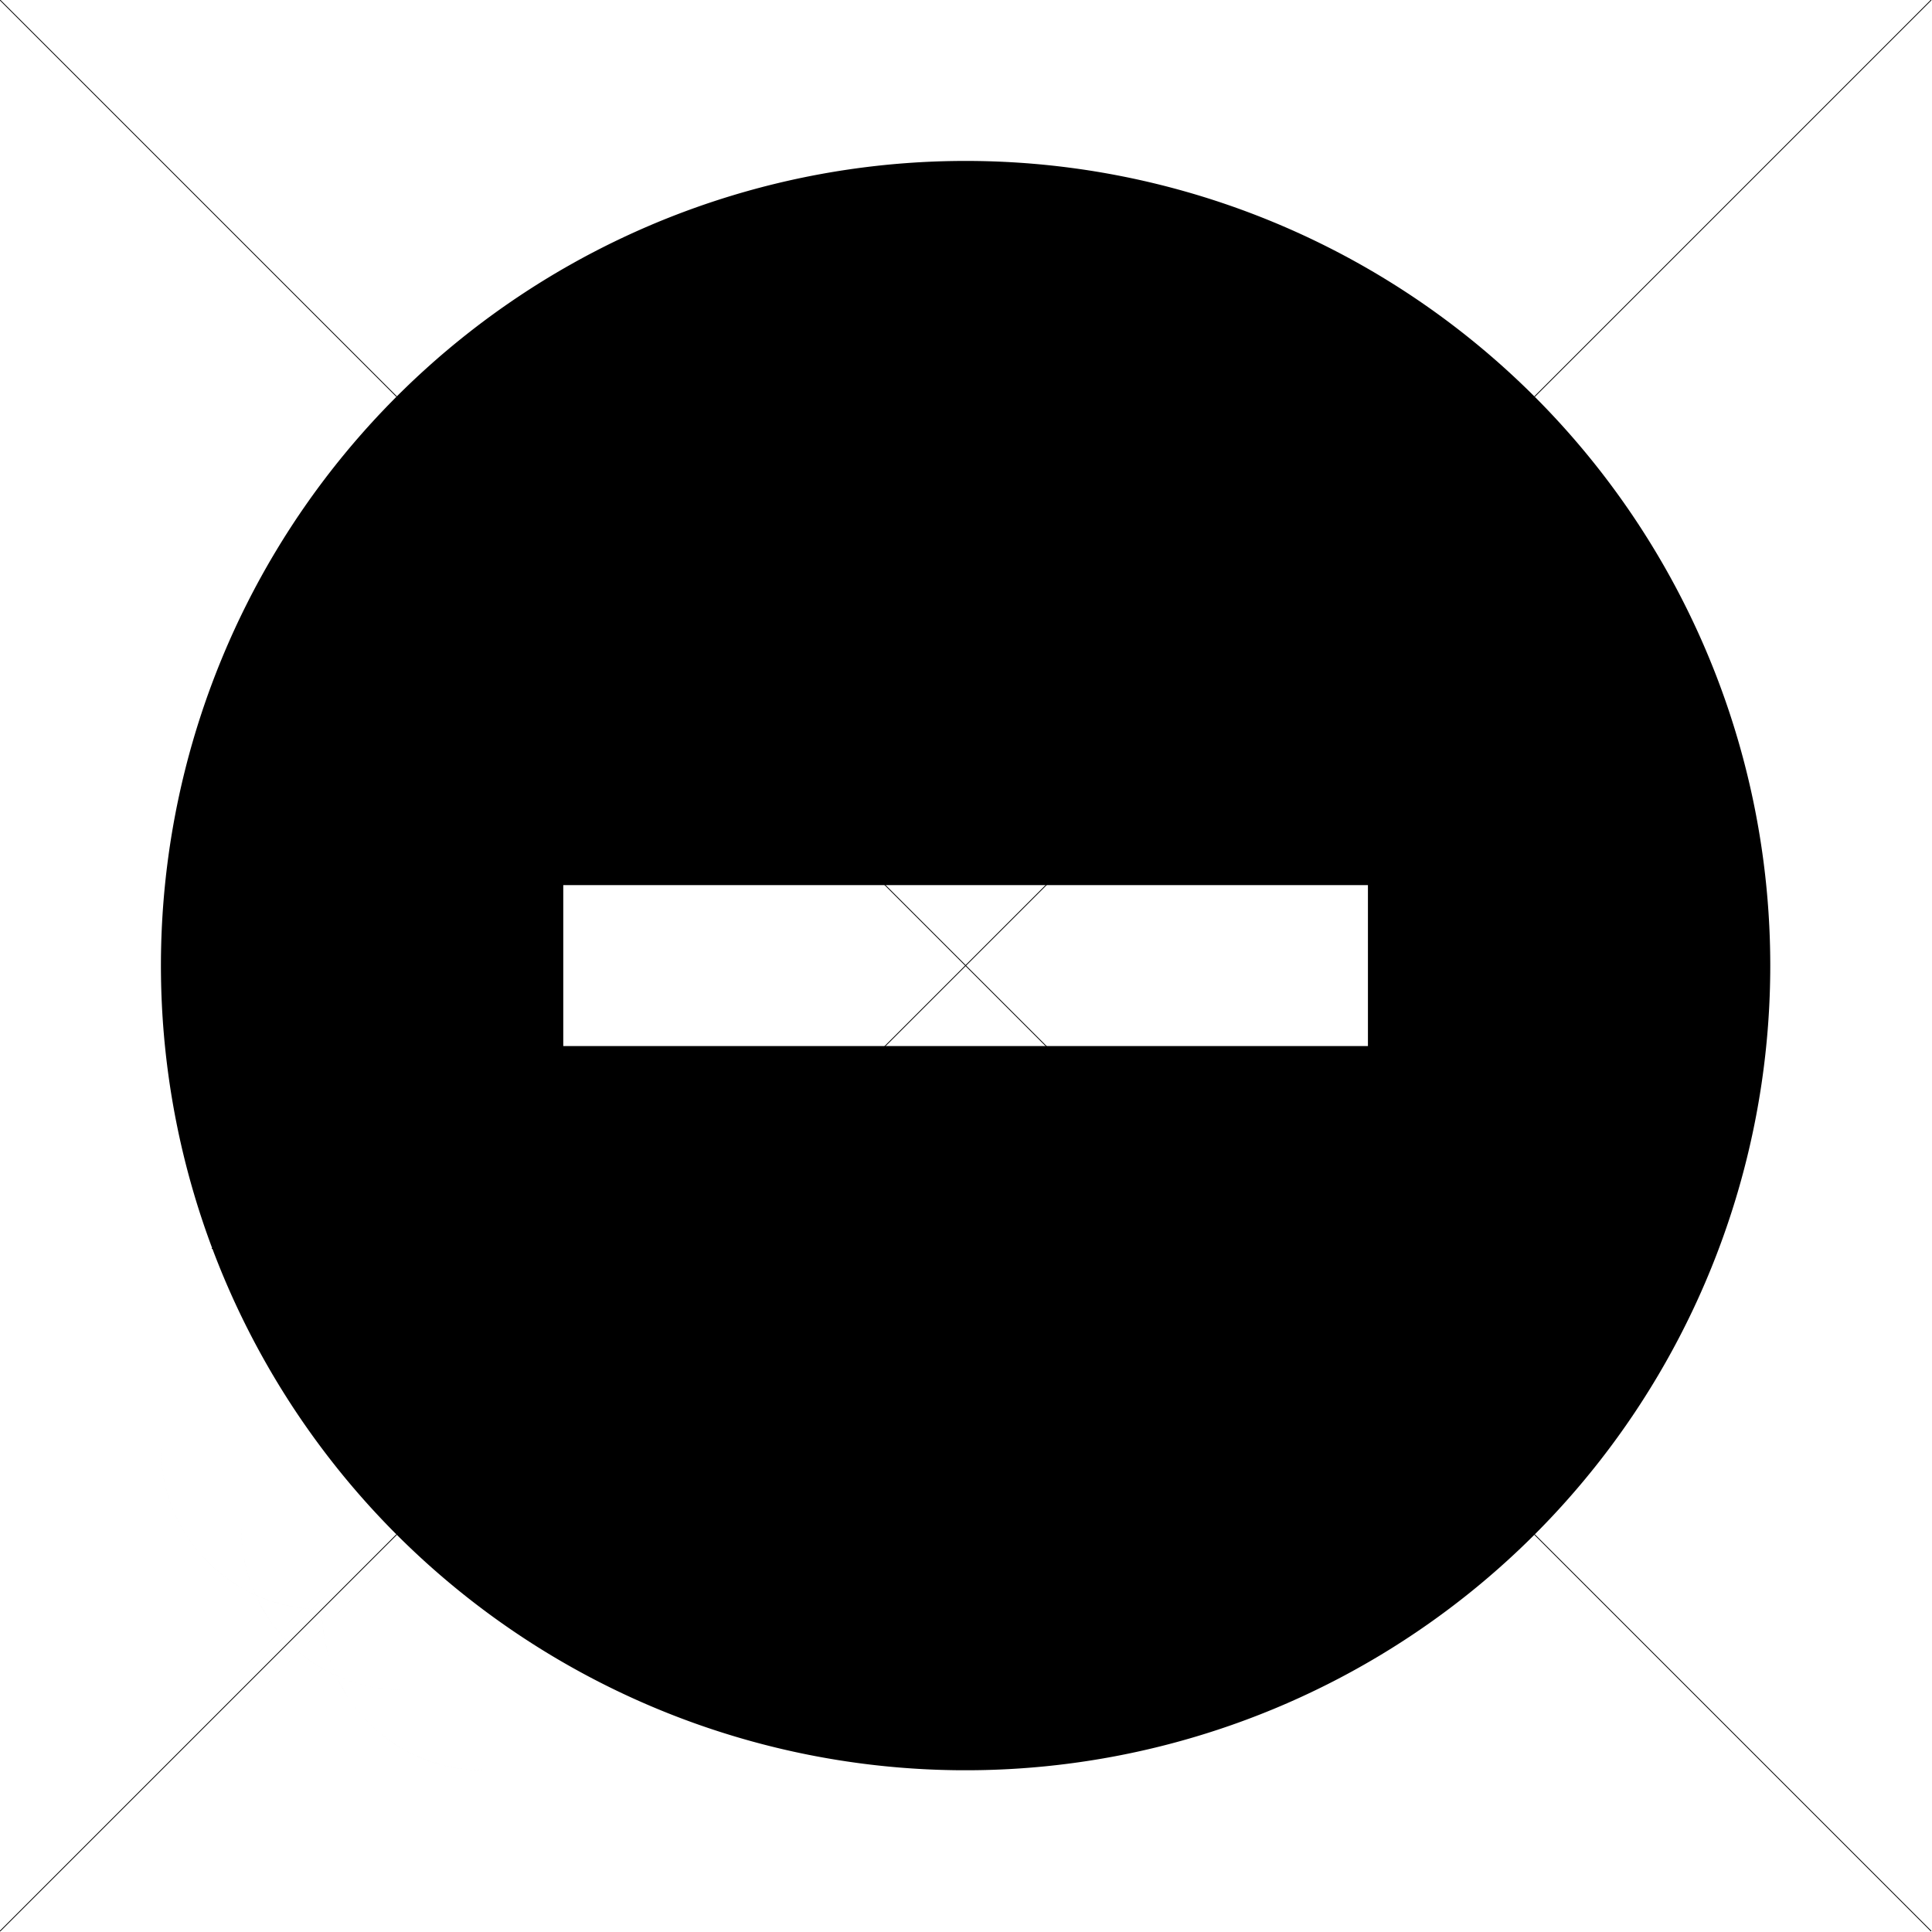 <svg xmlns="http://www.w3.org/2000/svg" viewBox="0 0 24.01 24.01"><defs><style>.cls-1{fill:none;stroke:#000;stroke-miterlimit:10;stroke-width:0.01px;}</style></defs><title>minus-circle-filled</title><g id="Icon_Grid" data-name="Icon Grid"><path d="M18,2a2,2,0,0,1,2,2V20a2,2,0,0,1-2,2H6a2,2,0,0,1-2-2V4A2,2,0,0,1,6,2H18m0,0H6A2,2,0,0,0,4,4V20a2,2,0,0,0,2,2H18a2,2,0,0,0,2-2V4a2,2,0,0,0-2-2Z" transform="translate(0 0)"/><path d="M20,4a2,2,0,0,1,2,2V18a2,2,0,0,1-2,2H4a2,2,0,0,1-2-2V6A2,2,0,0,1,4,4H20m0,0H4A2,2,0,0,0,2,6V18a2,2,0,0,0,2,2H20a2,2,0,0,0,2-2V6a2,2,0,0,0-2-2Z" transform="translate(0 0)"/><path d="M19,3a2,2,0,0,1,2,2V19a2,2,0,0,1-2,2H5a2,2,0,0,1-2-2V5A2,2,0,0,1,5,3H19m0,0H5A2,2,0,0,0,3,5V19a2,2,0,0,0,2,2H19a2,2,0,0,0,2-2V5a2,2,0,0,0-2-2Z" transform="translate(0 0)"/><path d="M12,2A10,10,0,1,1,2,12,10,10,0,0,1,12,2m0,0A10,10,0,1,0,22,12,10,10,0,0,0,12,2Z" transform="translate(0 0)"/><path d="M12,7a5,5,0,1,1-5,5,5,5,0,0,1,5-5m0,0a5,5,0,1,0,5,5,5,5,0,0,0-5-5Z" transform="translate(0 0)"/><line class="cls-1" y1="24" x2="24"/><line class="cls-1" x2="24" y2="24"/></g><g id="Layer_3" data-name="Layer 3"><g id="EUXICONS"><g id="minus_circle_full" data-name="minus circle full"><path id="Shape" d="M12,2A10,10,0,1,0,22,12,10,10,0,0,0,12,2Zm5,11H7V11H17Z" transform="translate(0 0)"/></g></g></g></svg>